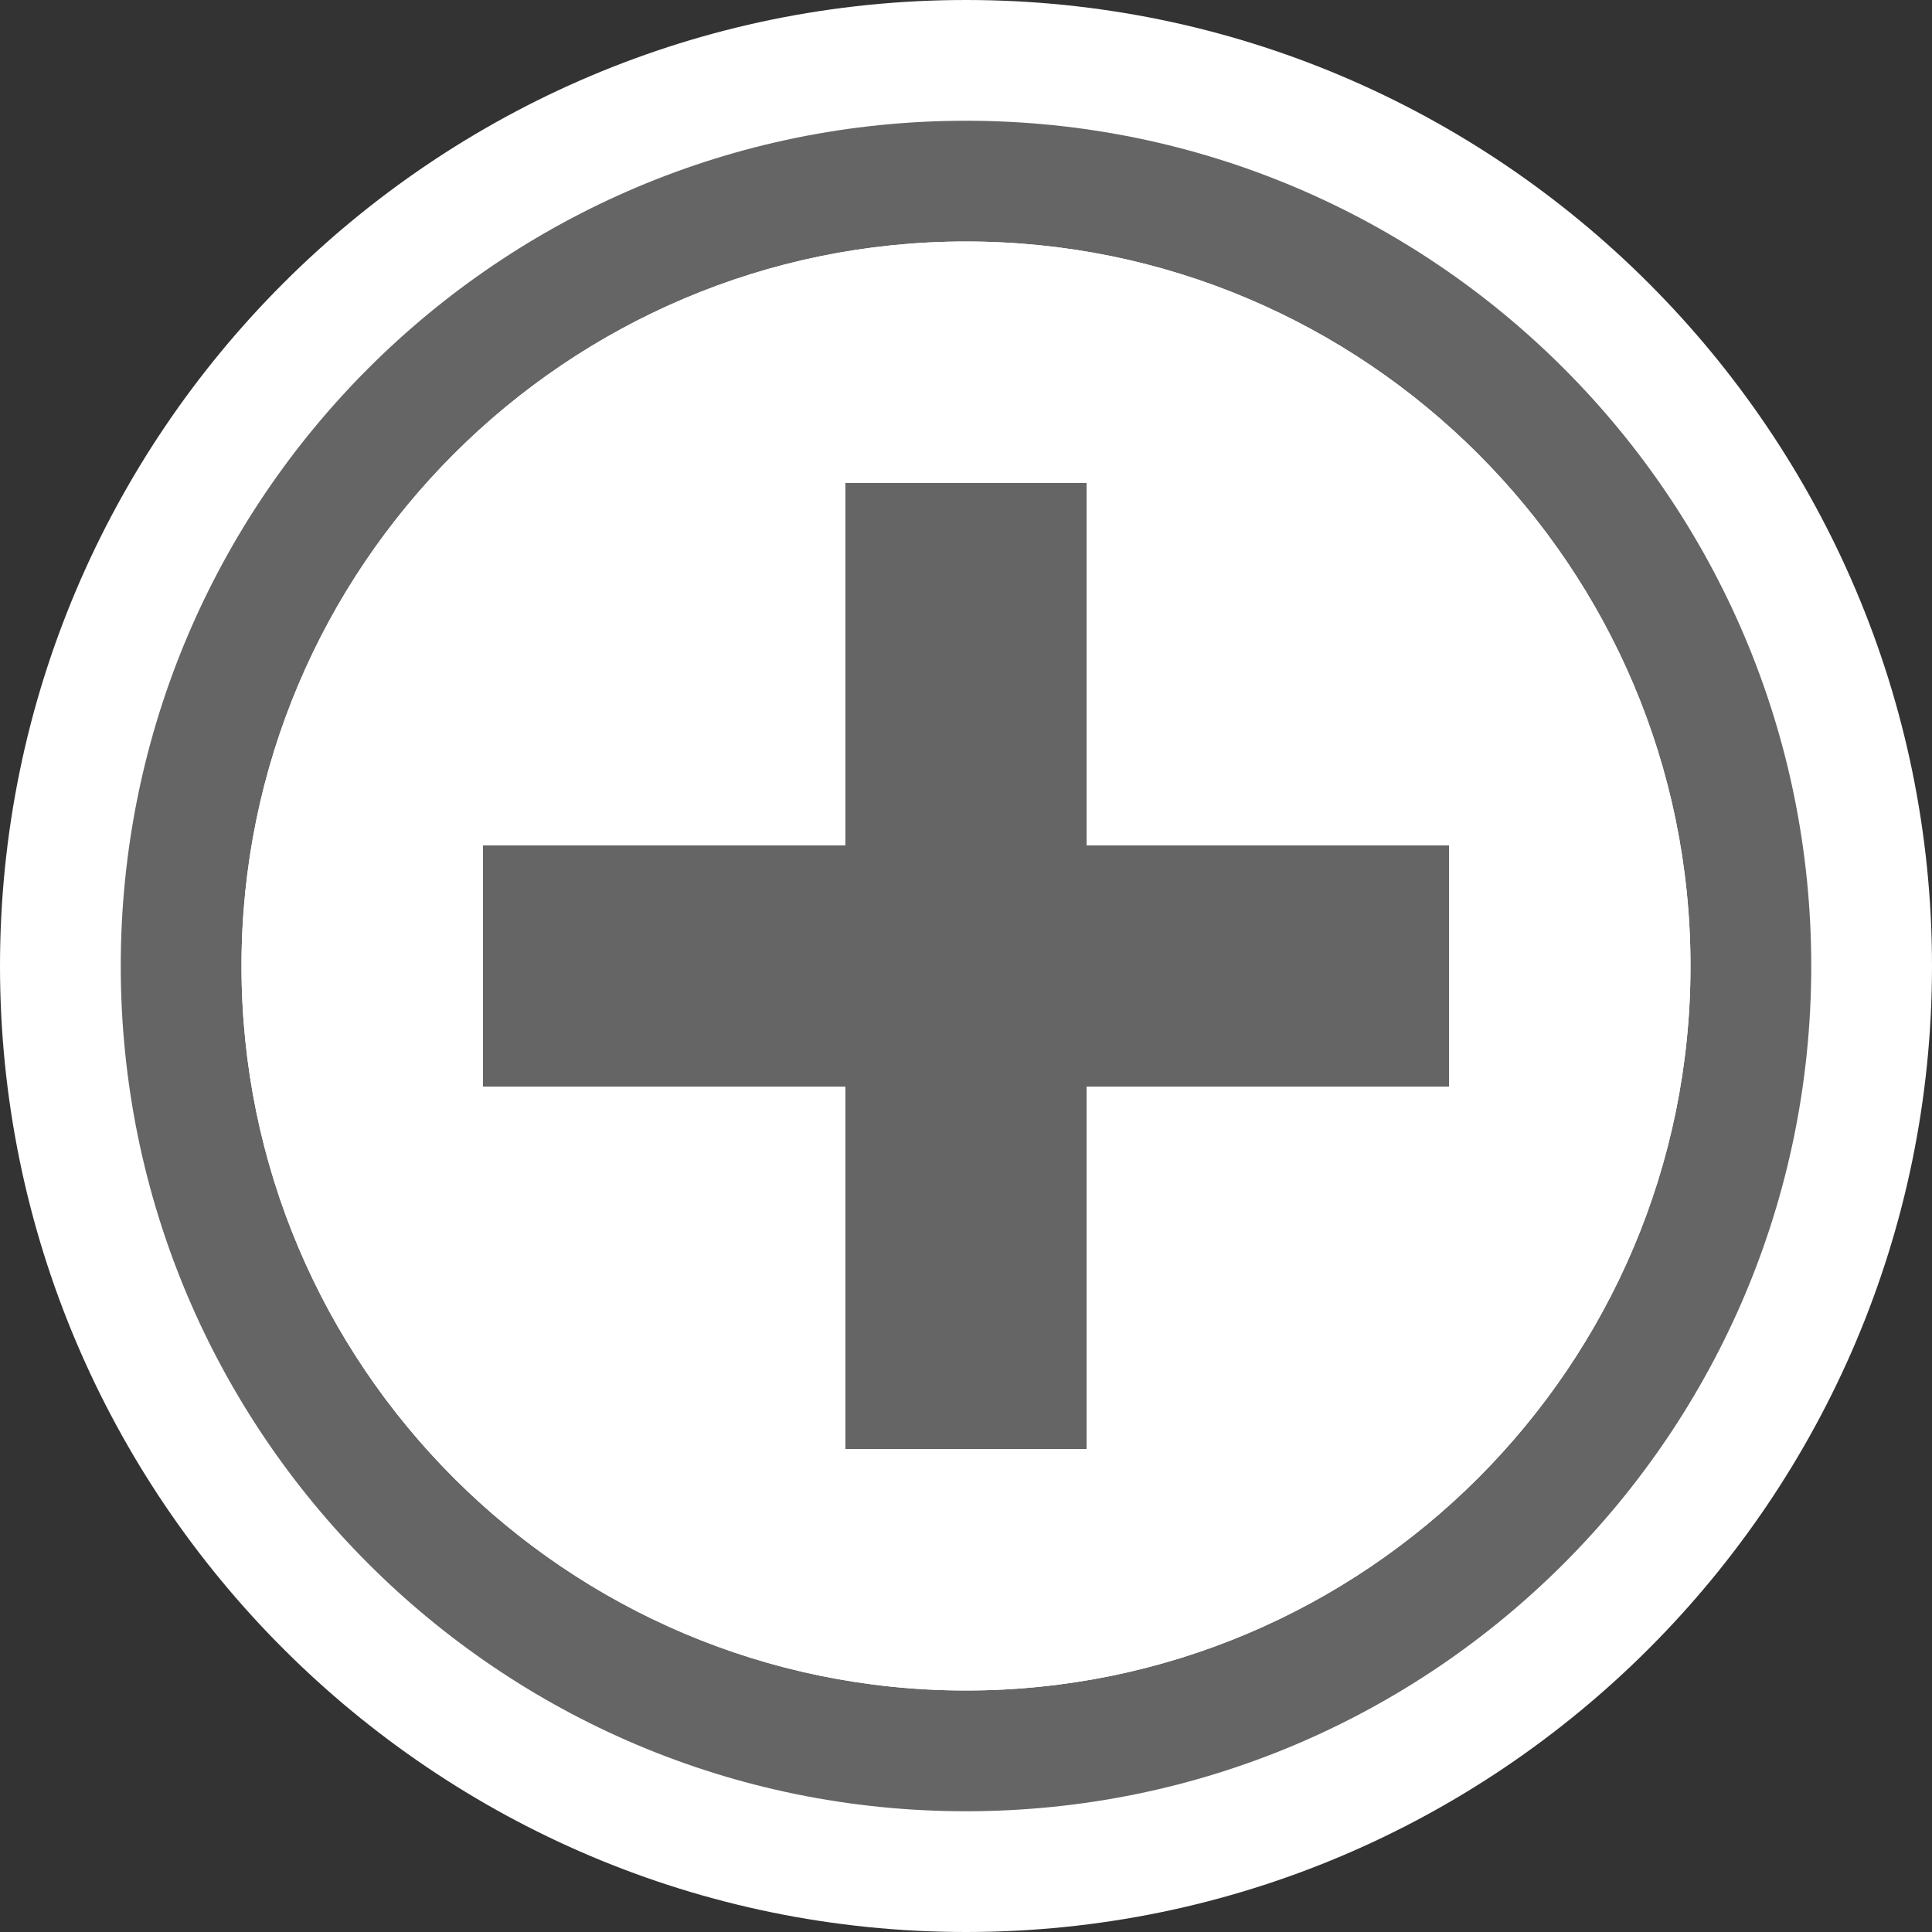<svg xmlns="http://www.w3.org/2000/svg" width="16" height="16"><rect width="100%" height="100%" fill="#333333" stroke="none"/><style type="text/css">.icon-canvas-transparent{opacity:0;fill:#F6F6F6;} .icon-white{fill:#FFFFFF;} .icon-vso-bg{fill:#656565;}</style><path class="icon-canvas-transparent" d="M16 16h-16v-16h16v16z" id="canvas"/><path class="icon-white" d="M8 16c-4.411 0-8-3.589-8-8s3.589-8 8-8 8 3.589 8 8-3.589 8-8 8z" id="outline"/><path class="icon-vso-bg" d="M8 1c-3.866 0-7 3.134-7 7s3.134 7 7 7 7-3.134 7-7-3.134-7-7-7zm0 13c-3.309 0-6-2.691-6-6s2.691-6 6-6 6 2.691 6 6-2.691 6-6 6zm4-5h-3v3h-2v-3h-3v-2h3v-3h2v3h3v2z" id="iconBg"/><path class="icon-white" d="M8 2c-3.309 0-6 2.691-6 6s2.691 6 6 6 6-2.691 6-6-2.691-6-6-6zm4 7h-3v3h-2v-3h-3v-2h3v-3h2v3h3v2z" id="iconFg"/></svg>